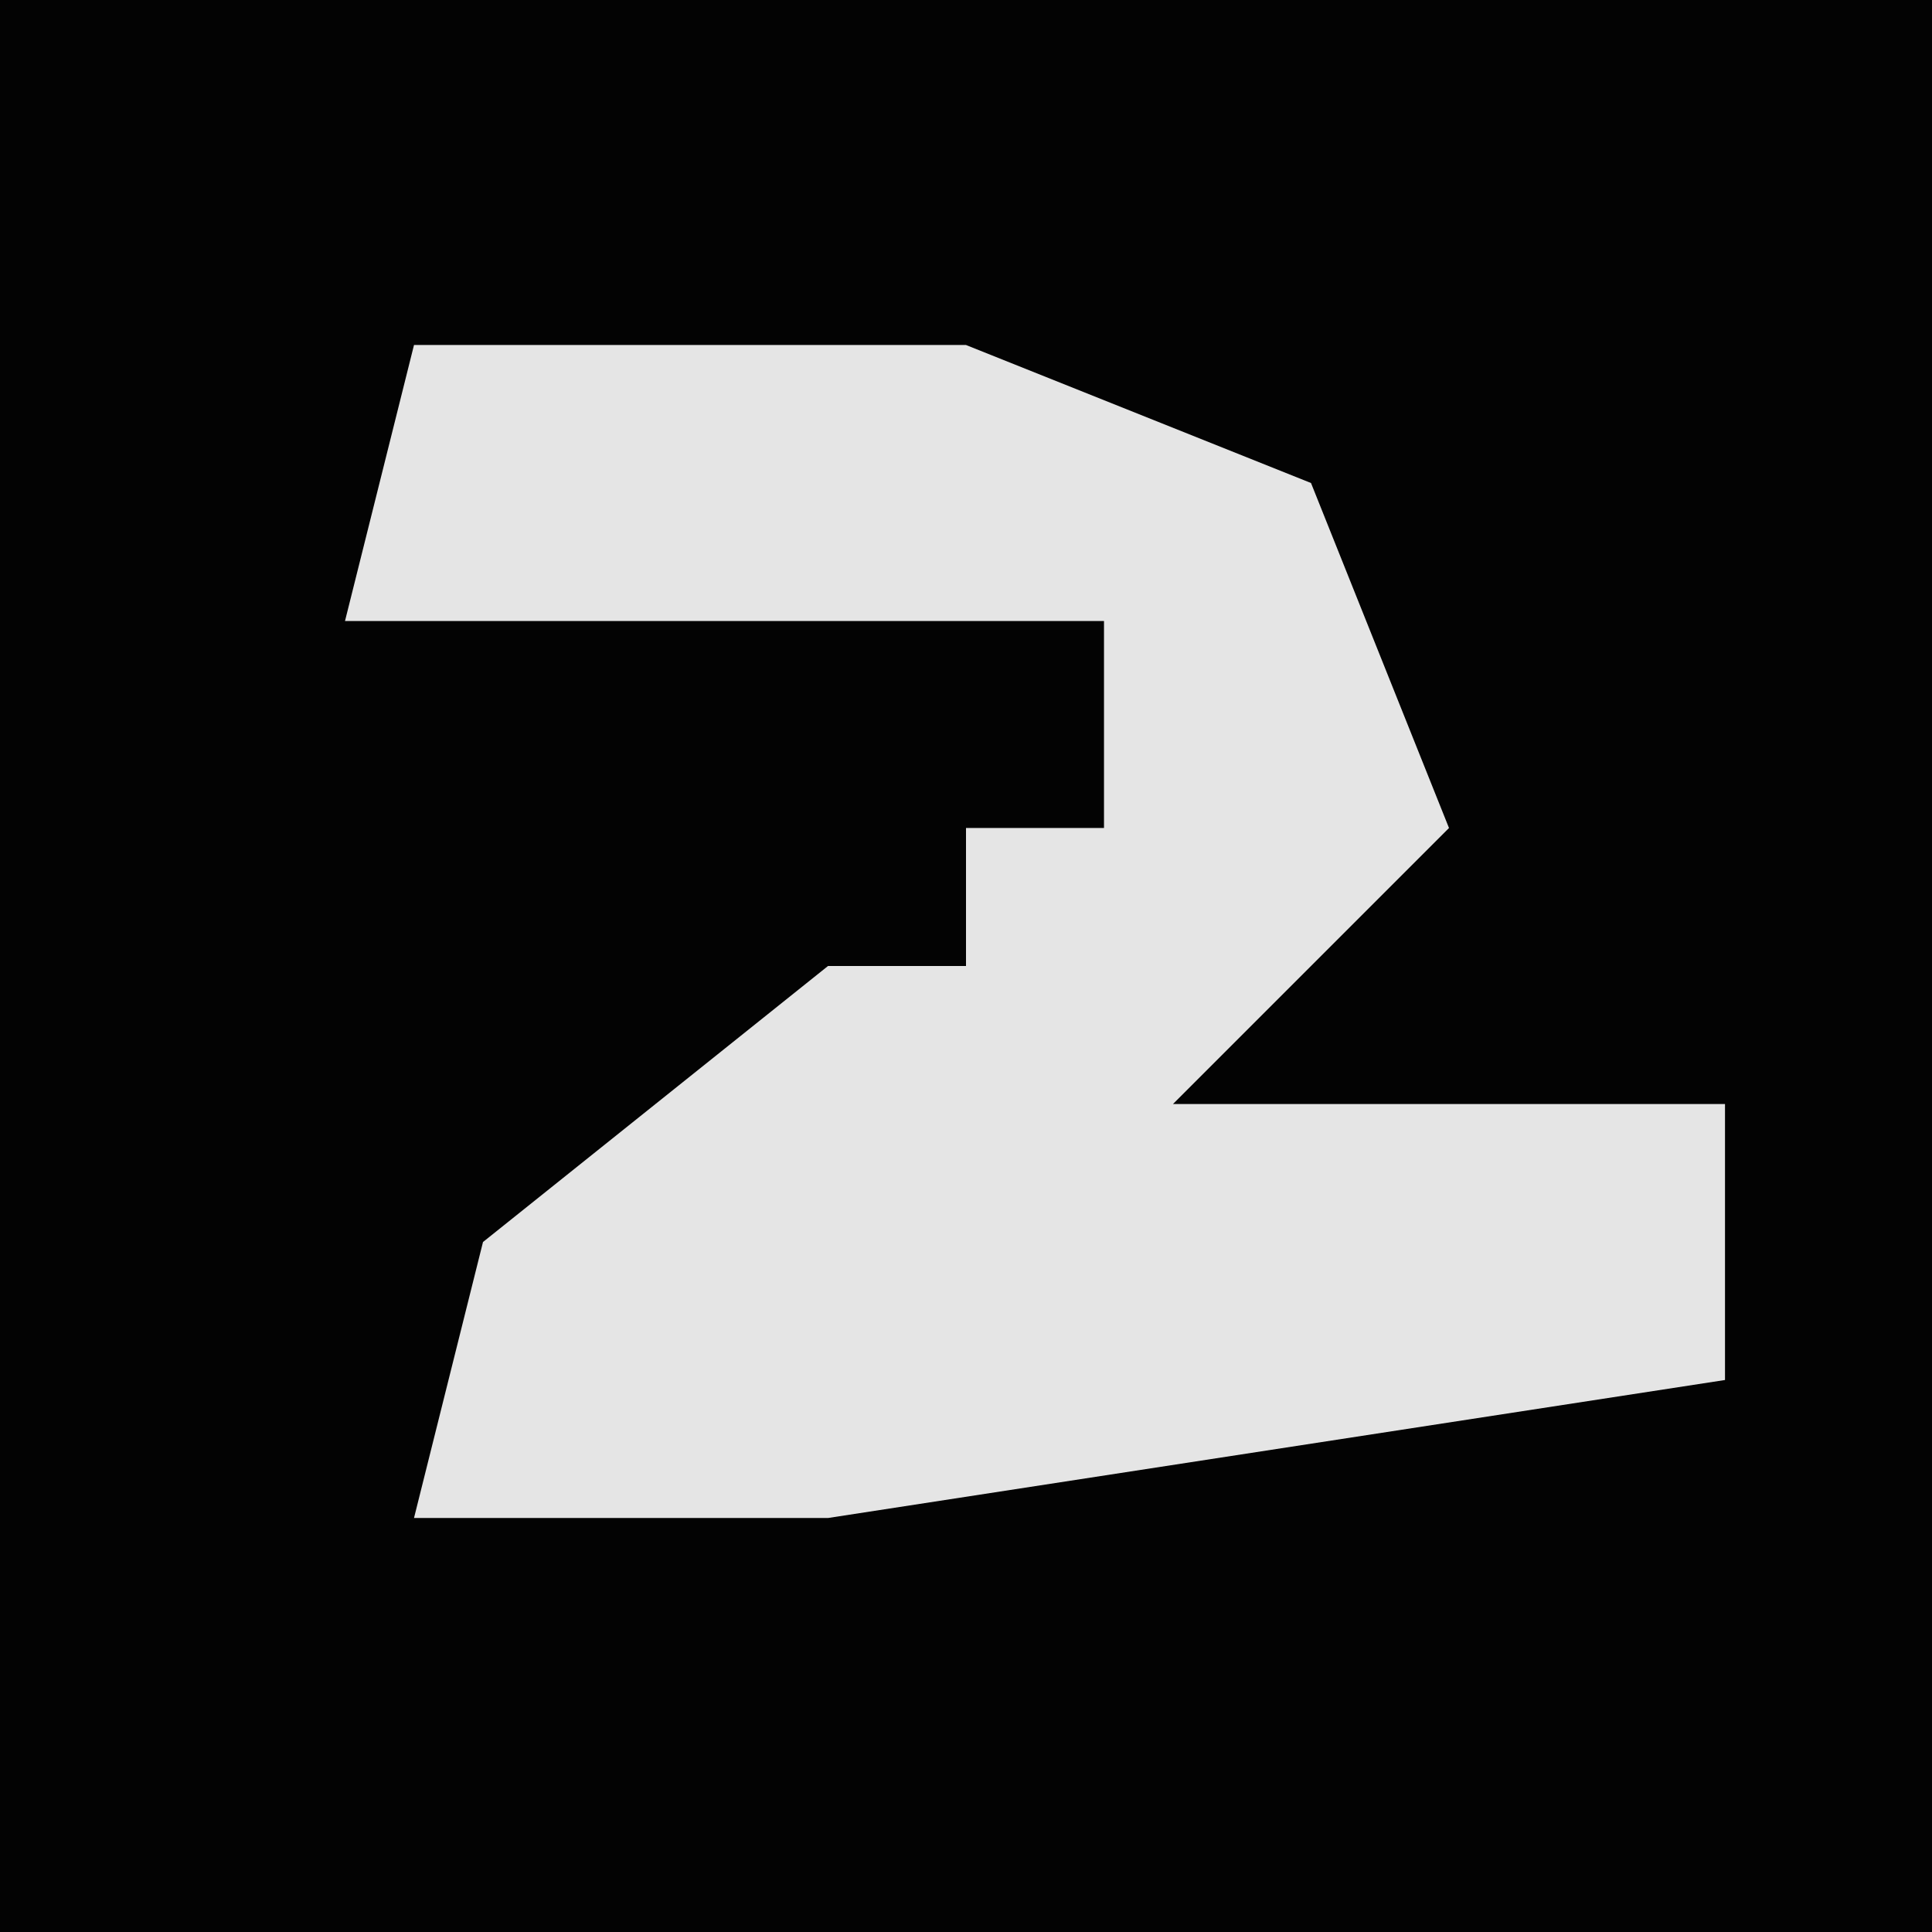 <?xml version="1.0" encoding="UTF-8"?>
<svg version="1.1" xmlns="http://www.w3.org/2000/svg" width="28" height="28">
<path d="M0,0 L28,0 L28,28 L0,28 Z " fill="#030303" transform="translate(0,0)"/>
<path d="M0,0 L8,0 L13,2 L15,7 L11,11 L19,11 L19,15 L6,17 L0,17 L1,13 L6,9 L8,9 L8,7 L10,7 L10,4 L-1,4 Z " fill="#E5E5E5" transform="translate(6,5)"/>
</svg>
